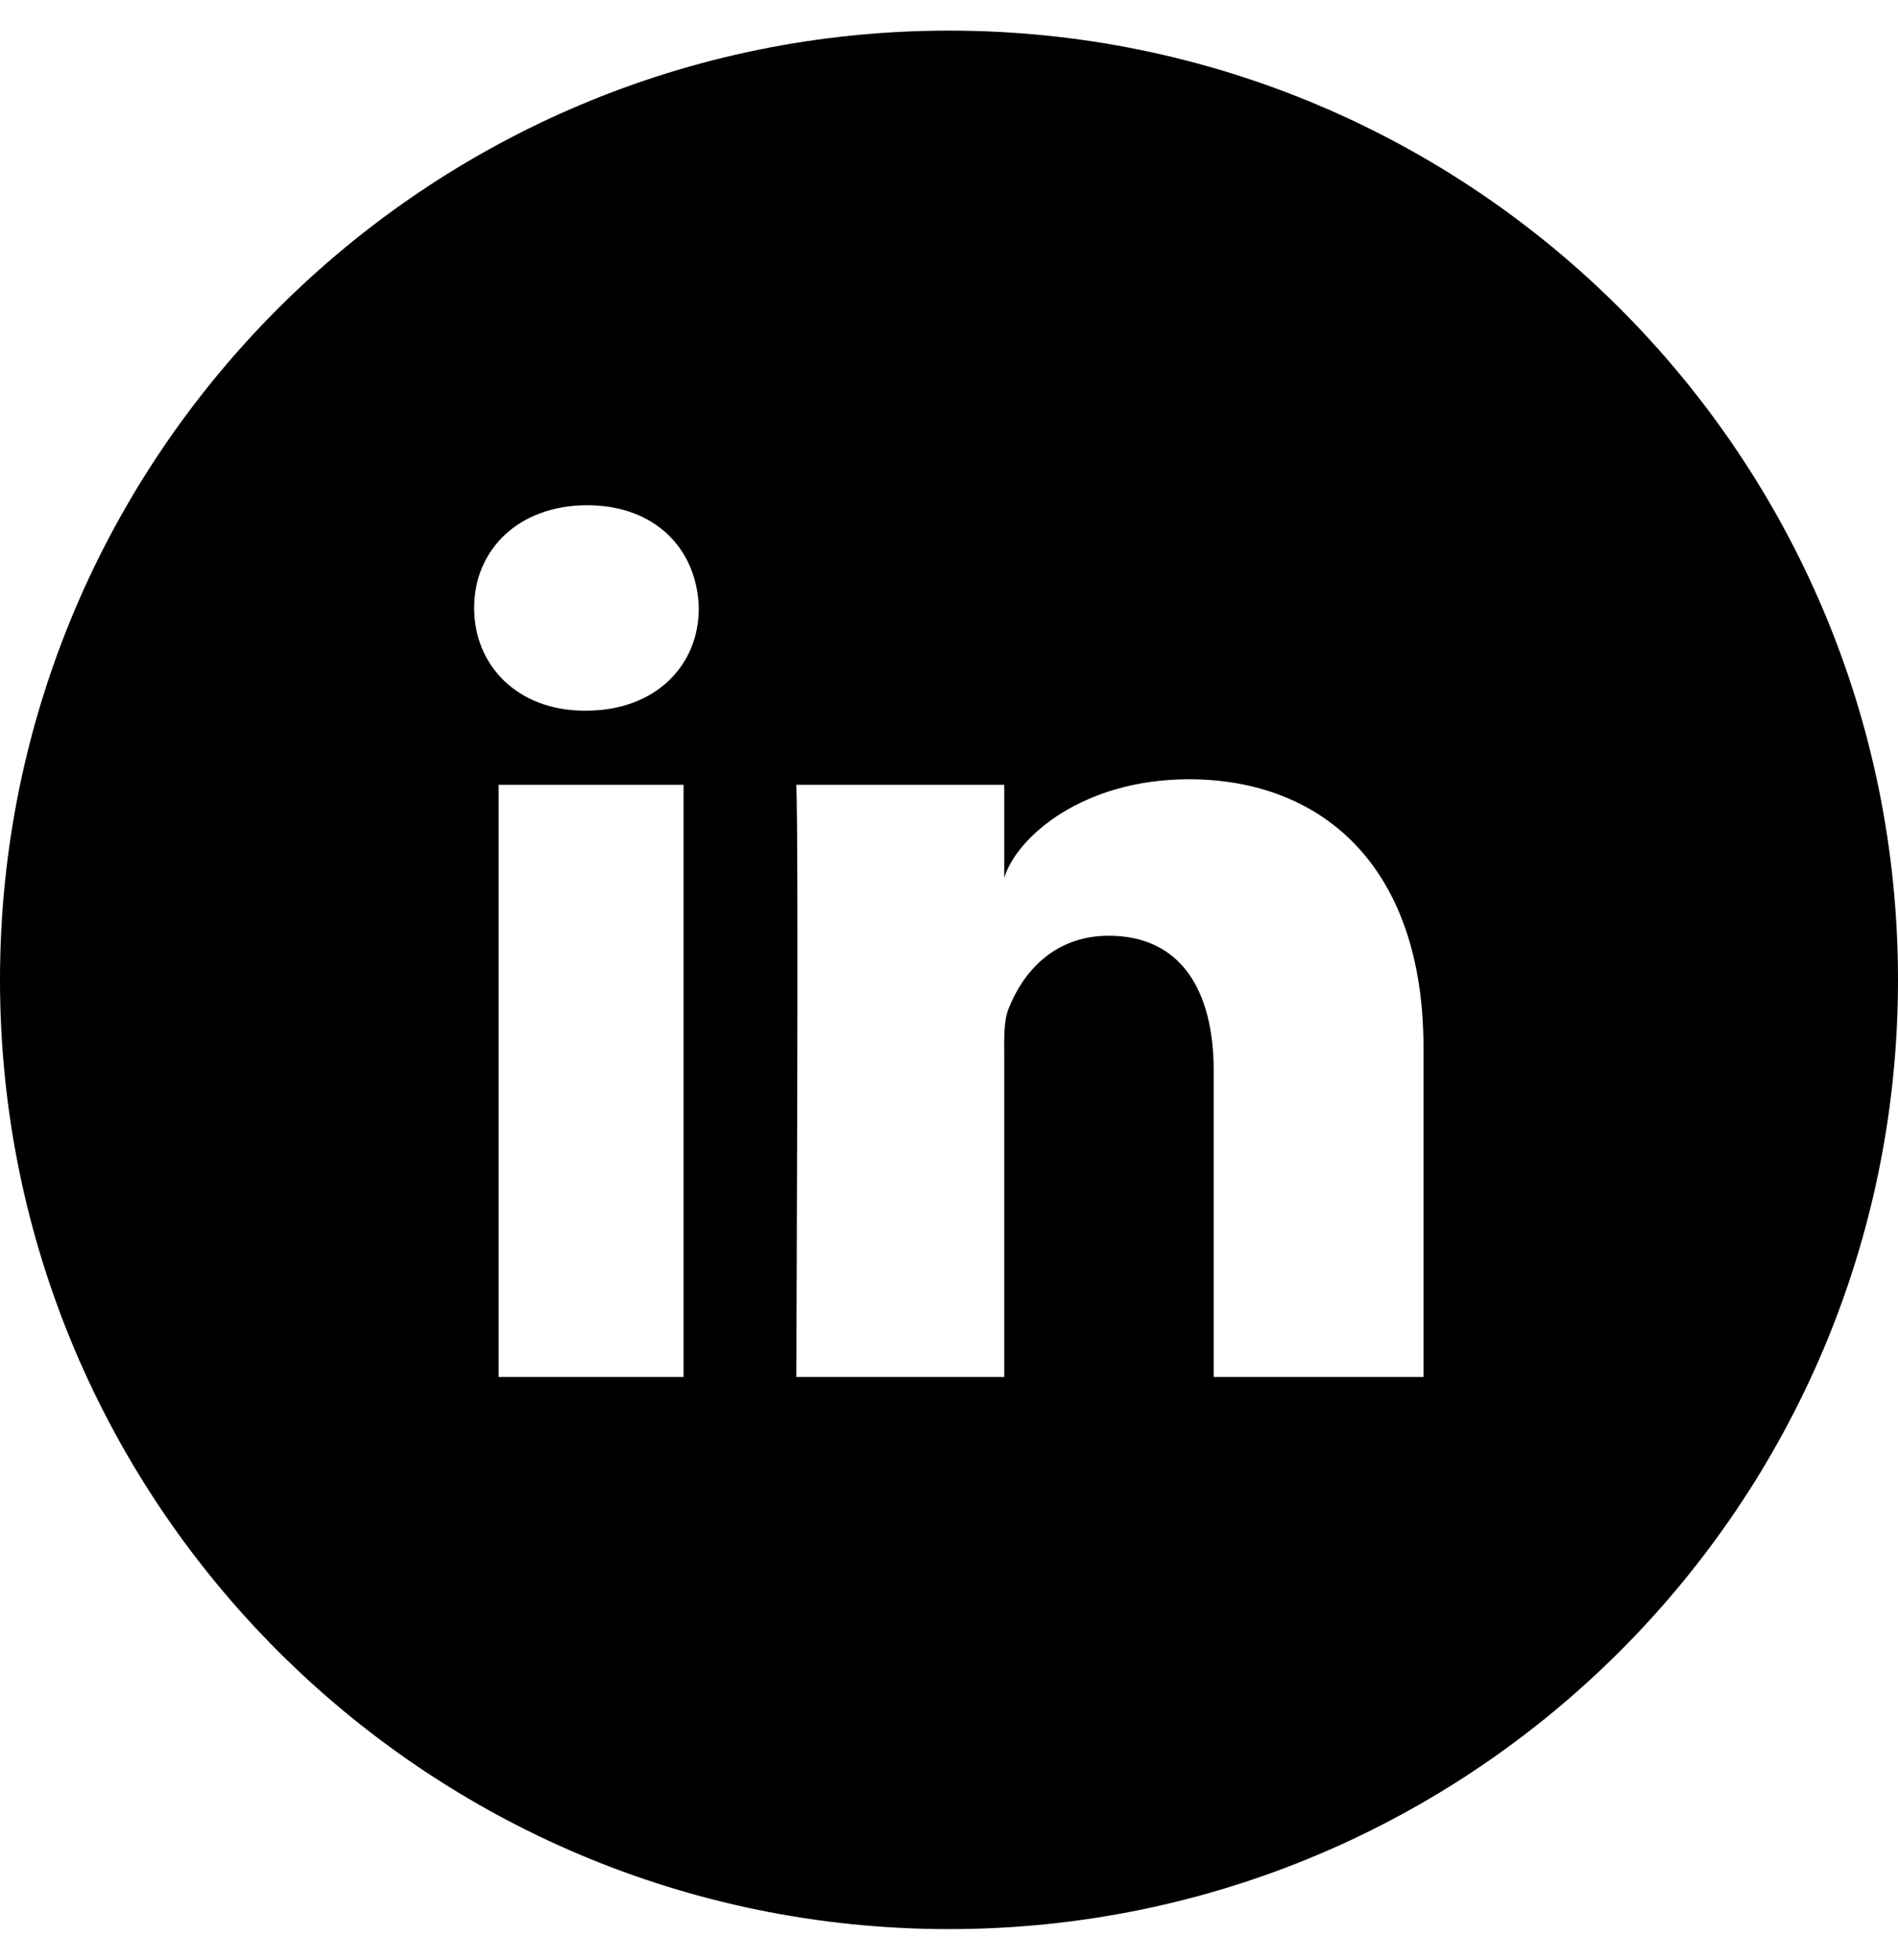 <?xml version="1.0" encoding="UTF-8"?>
<!-- Generated by Pixelmator Pro 3.4.3 -->
<svg width="496" height="512" viewBox="0 0 496 512" xmlns="http://www.w3.org/2000/svg">
    <path id="linkedin-round-svgrepo-com" fill="#000000" stroke="none" d="M 248 8 C 111.019 8 0 119.019 0 256 C 0 392.981 111.019 504 248 504 C 384.981 504 496 392.981 496 256 C 496 119.019 384.981 8 248 8 Z M 178.637 359.753 L 130.297 359.753 L 130.297 205.044 L 178.637 205.044 L 178.637 359.753 Z M 153.159 185.669 L 152.772 185.669 C 135.238 185.669 123.903 173.85 123.903 158.834 C 123.903 143.528 135.625 132 153.45 132 C 171.275 132 182.222 143.528 182.609 158.834 C 182.706 173.753 171.372 185.669 153.159 185.669 Z M 372 359.753 L 317.169 359.753 L 317.169 279.734 C 317.169 258.809 308.644 244.472 289.753 244.472 C 275.319 244.472 267.278 254.159 263.597 263.459 C 262.241 266.753 262.434 271.403 262.434 276.15 L 262.434 359.753 L 208.087 359.753 C 208.087 359.753 208.766 217.928 208.087 205.044 L 262.434 205.044 L 262.434 229.359 C 265.631 218.703 282.972 203.591 310.678 203.591 C 345.069 203.591 372 225.872 372 273.728 L 372 359.753 Z"/>
</svg>
